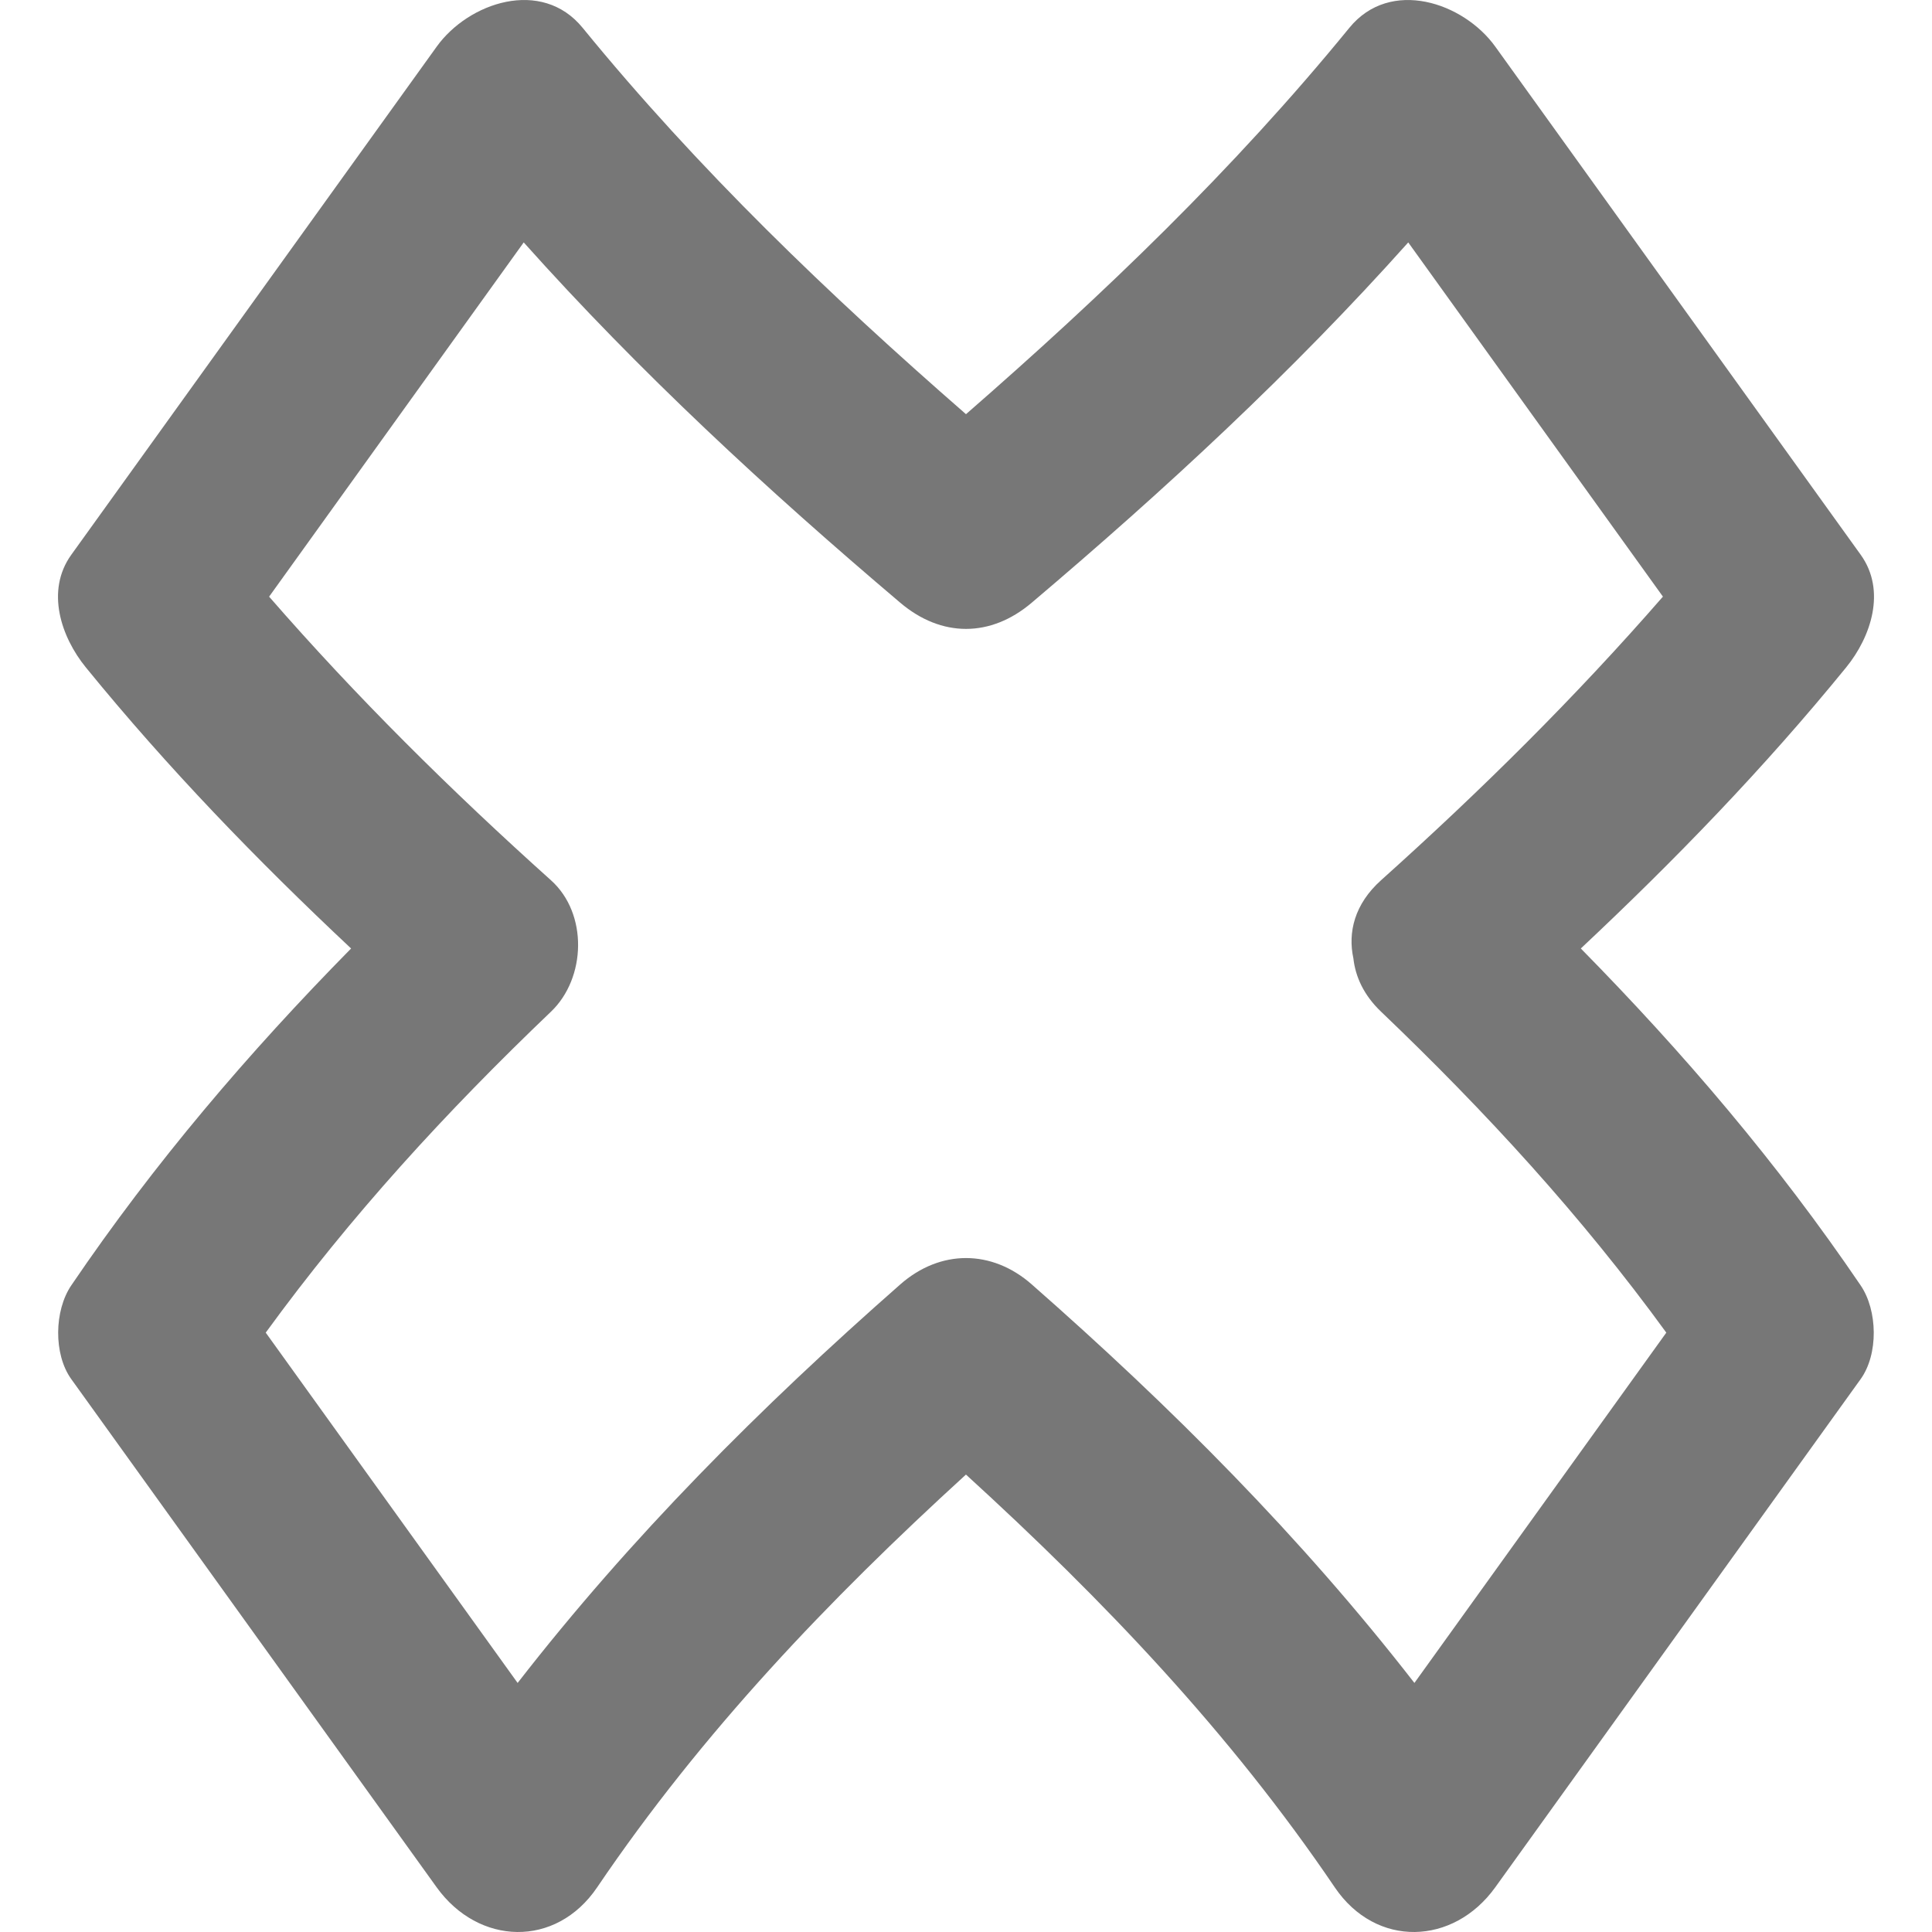 <?xml version="1.0" encoding="iso-8859-1"?>
<!-- Generator: Adobe Illustrator 18.1.1, SVG Export Plug-In . SVG Version: 6.00 Build 0)  -->
<svg version="1.1" id="Capa_1" xmlns="http://www.w3.org/2000/svg" xmlns:xlink="http://www.w3.org/1999/xlink" x="0px" y="0px"
	 viewBox="0 0 282.759 282.759" width="20px" height="20px" xml:space="preserve">
<g>
	<path style="fill:#777;" d="M51.385,138.816C36.34,154.1,22.569,170.243,10.434,188.121c-2.497,3.671-2.627,10.073,0,13.723
		c17.824,24.797,35.653,49.588,53.477,74.379c6.119,8.507,17.443,8.92,23.486,0c15.365-22.692,33.907-42.098,53.977-60.412
		c20.065,18.313,38.612,37.725,53.977,60.412c6.043,8.92,17.367,8.507,23.486,0c17.824-24.797,35.653-49.588,53.477-74.379
		c2.627-3.655,2.497-10.057,0-13.723c-12.135-17.878-25.912-34.021-40.951-49.305c13.777-12.923,26.836-26.412,38.835-41.141
		c3.622-4.444,5.907-11.215,2.132-16.475c-17.829-24.797-35.658-49.588-53.488-74.379c-4.634-6.445-15.349-10.106-21.354-2.752
		c-16.932,20.745-36.028,39.042-56.109,56.55C121.298,43.11,102.202,24.813,85.27,4.069c-6.005-7.359-16.72-3.693-21.354,2.752
		C46.087,31.617,28.258,56.409,10.429,81.2c-3.775,5.26-1.49,12.031,2.132,16.475C24.554,112.398,37.608,125.893,51.385,138.816z
		 M76.649,35.479c16.981,18.993,35.588,36.192,55.114,52.737c6.021,5.102,13.212,5.102,19.227,0
		c19.526-16.54,38.133-33.744,55.114-52.737c12.423,17.28,24.846,34.56,37.274,51.84c-12.836,14.74-26.641,28.403-41.255,41.511
		c-3.894,3.492-4.873,7.636-4.047,11.438c0.299,2.676,1.512,5.374,4.047,7.794c15.322,14.637,29.344,29.92,41.75,46.977
		c-12.292,17.09-24.574,34.179-36.866,51.269c-16.578-21.348-35.528-40.342-56.011-58.334c-5.842-5.134-13.386-5.134-19.227,0
		c-20.484,17.998-39.433,36.986-56.011,58.334c-12.292-17.09-24.579-34.179-36.866-51.269c12.407-17.057,26.423-32.335,41.75-46.977
		c5.145-4.911,5.428-14.359,0-19.227c-14.609-13.108-28.419-26.766-41.255-41.511C51.798,70.039,64.226,52.754,76.649,35.479z"/>
</g>
<g>
</g>
<g>
</g>
<g>
</g>
<g>
</g>
<g>
</g>
<g>
</g>
<g>
</g>
<g>
</g>
<g>
</g>
<g>
</g>
<g>
</g>
<g>
</g>
<g>
</g>
<g>
</g>
<g>
</g>
</svg>
